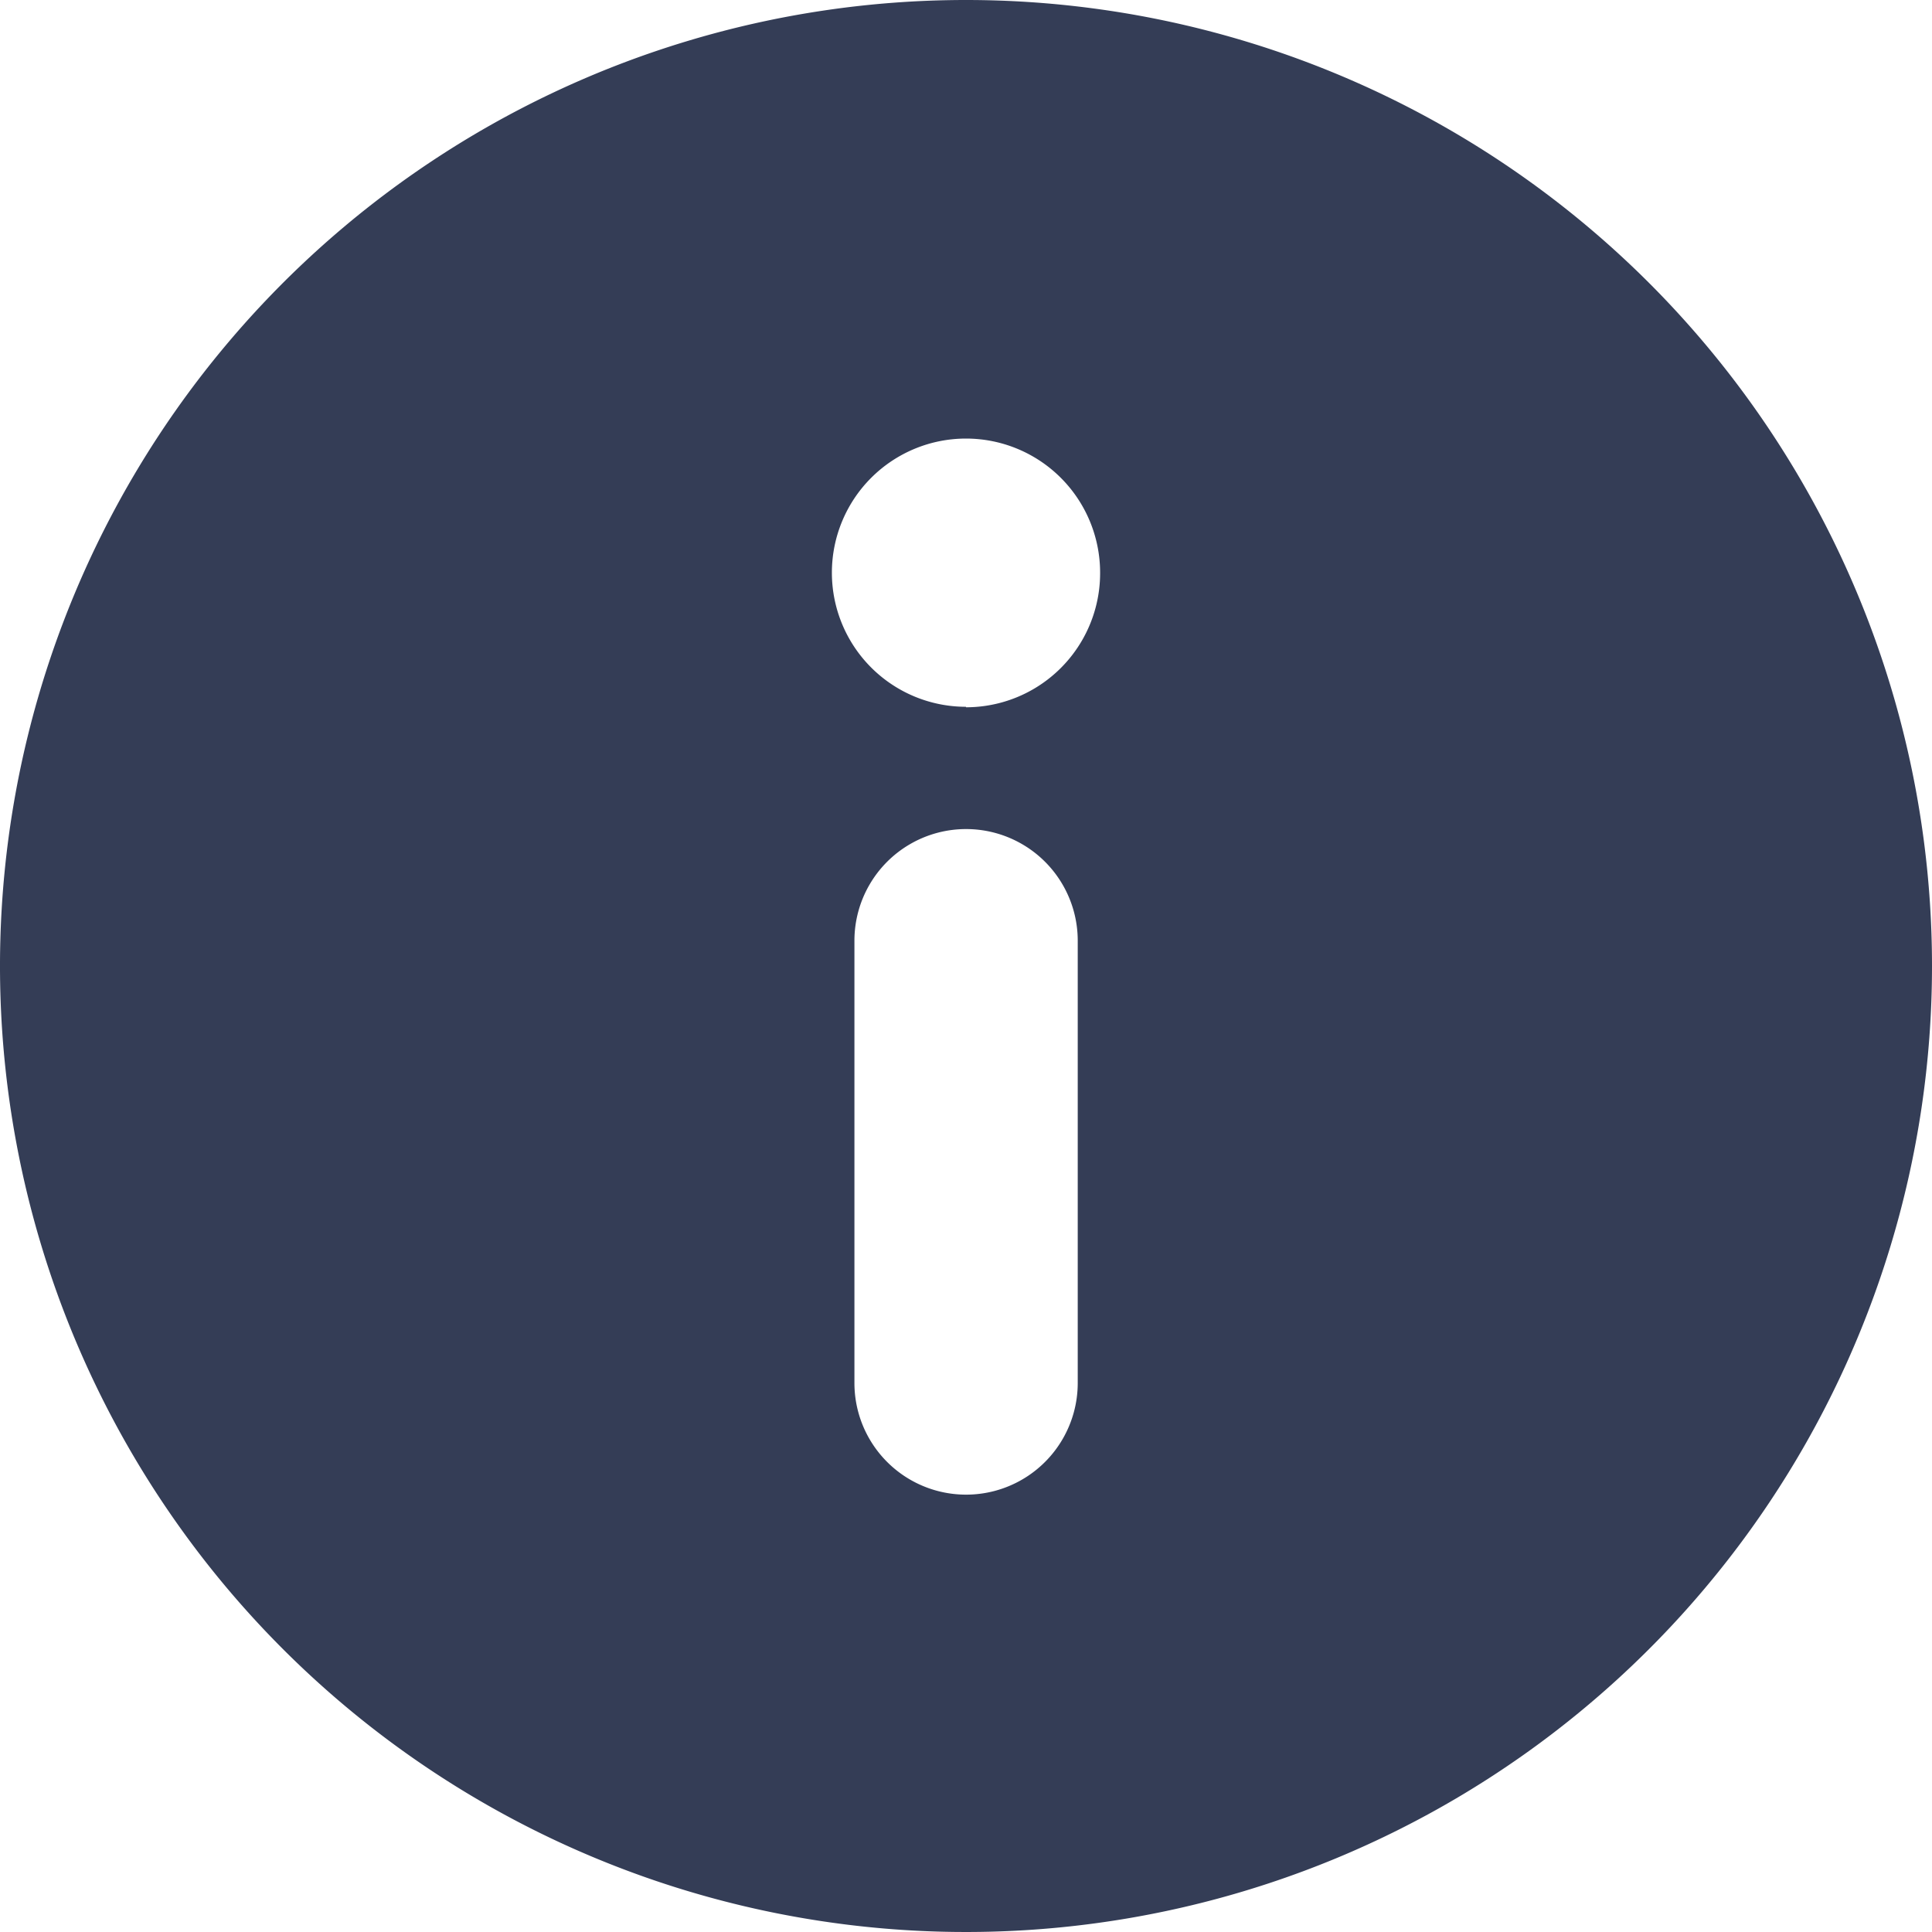 <svg xmlns="http://www.w3.org/2000/svg" width="12" height="12" viewBox="0 0 12 12"><defs><style>.a{opacity:1;}.b{fill:#343d56;}</style></defs><g class="a"><g transform="translate(-482 -113)"><path class="b" d="M488,113a6,6,0,1,0,6,6A6,6,0,0,0,488,113Zm-.693,8.59v-2.747a.693.693,0,1,1,1.387,0v2.747a.693.693,0,1,1-1.387,0Zm.693-4.2a.833.833,0,1,1,.833-.833A.833.833,0,0,1,488,117.393Z"/></g></g></svg>